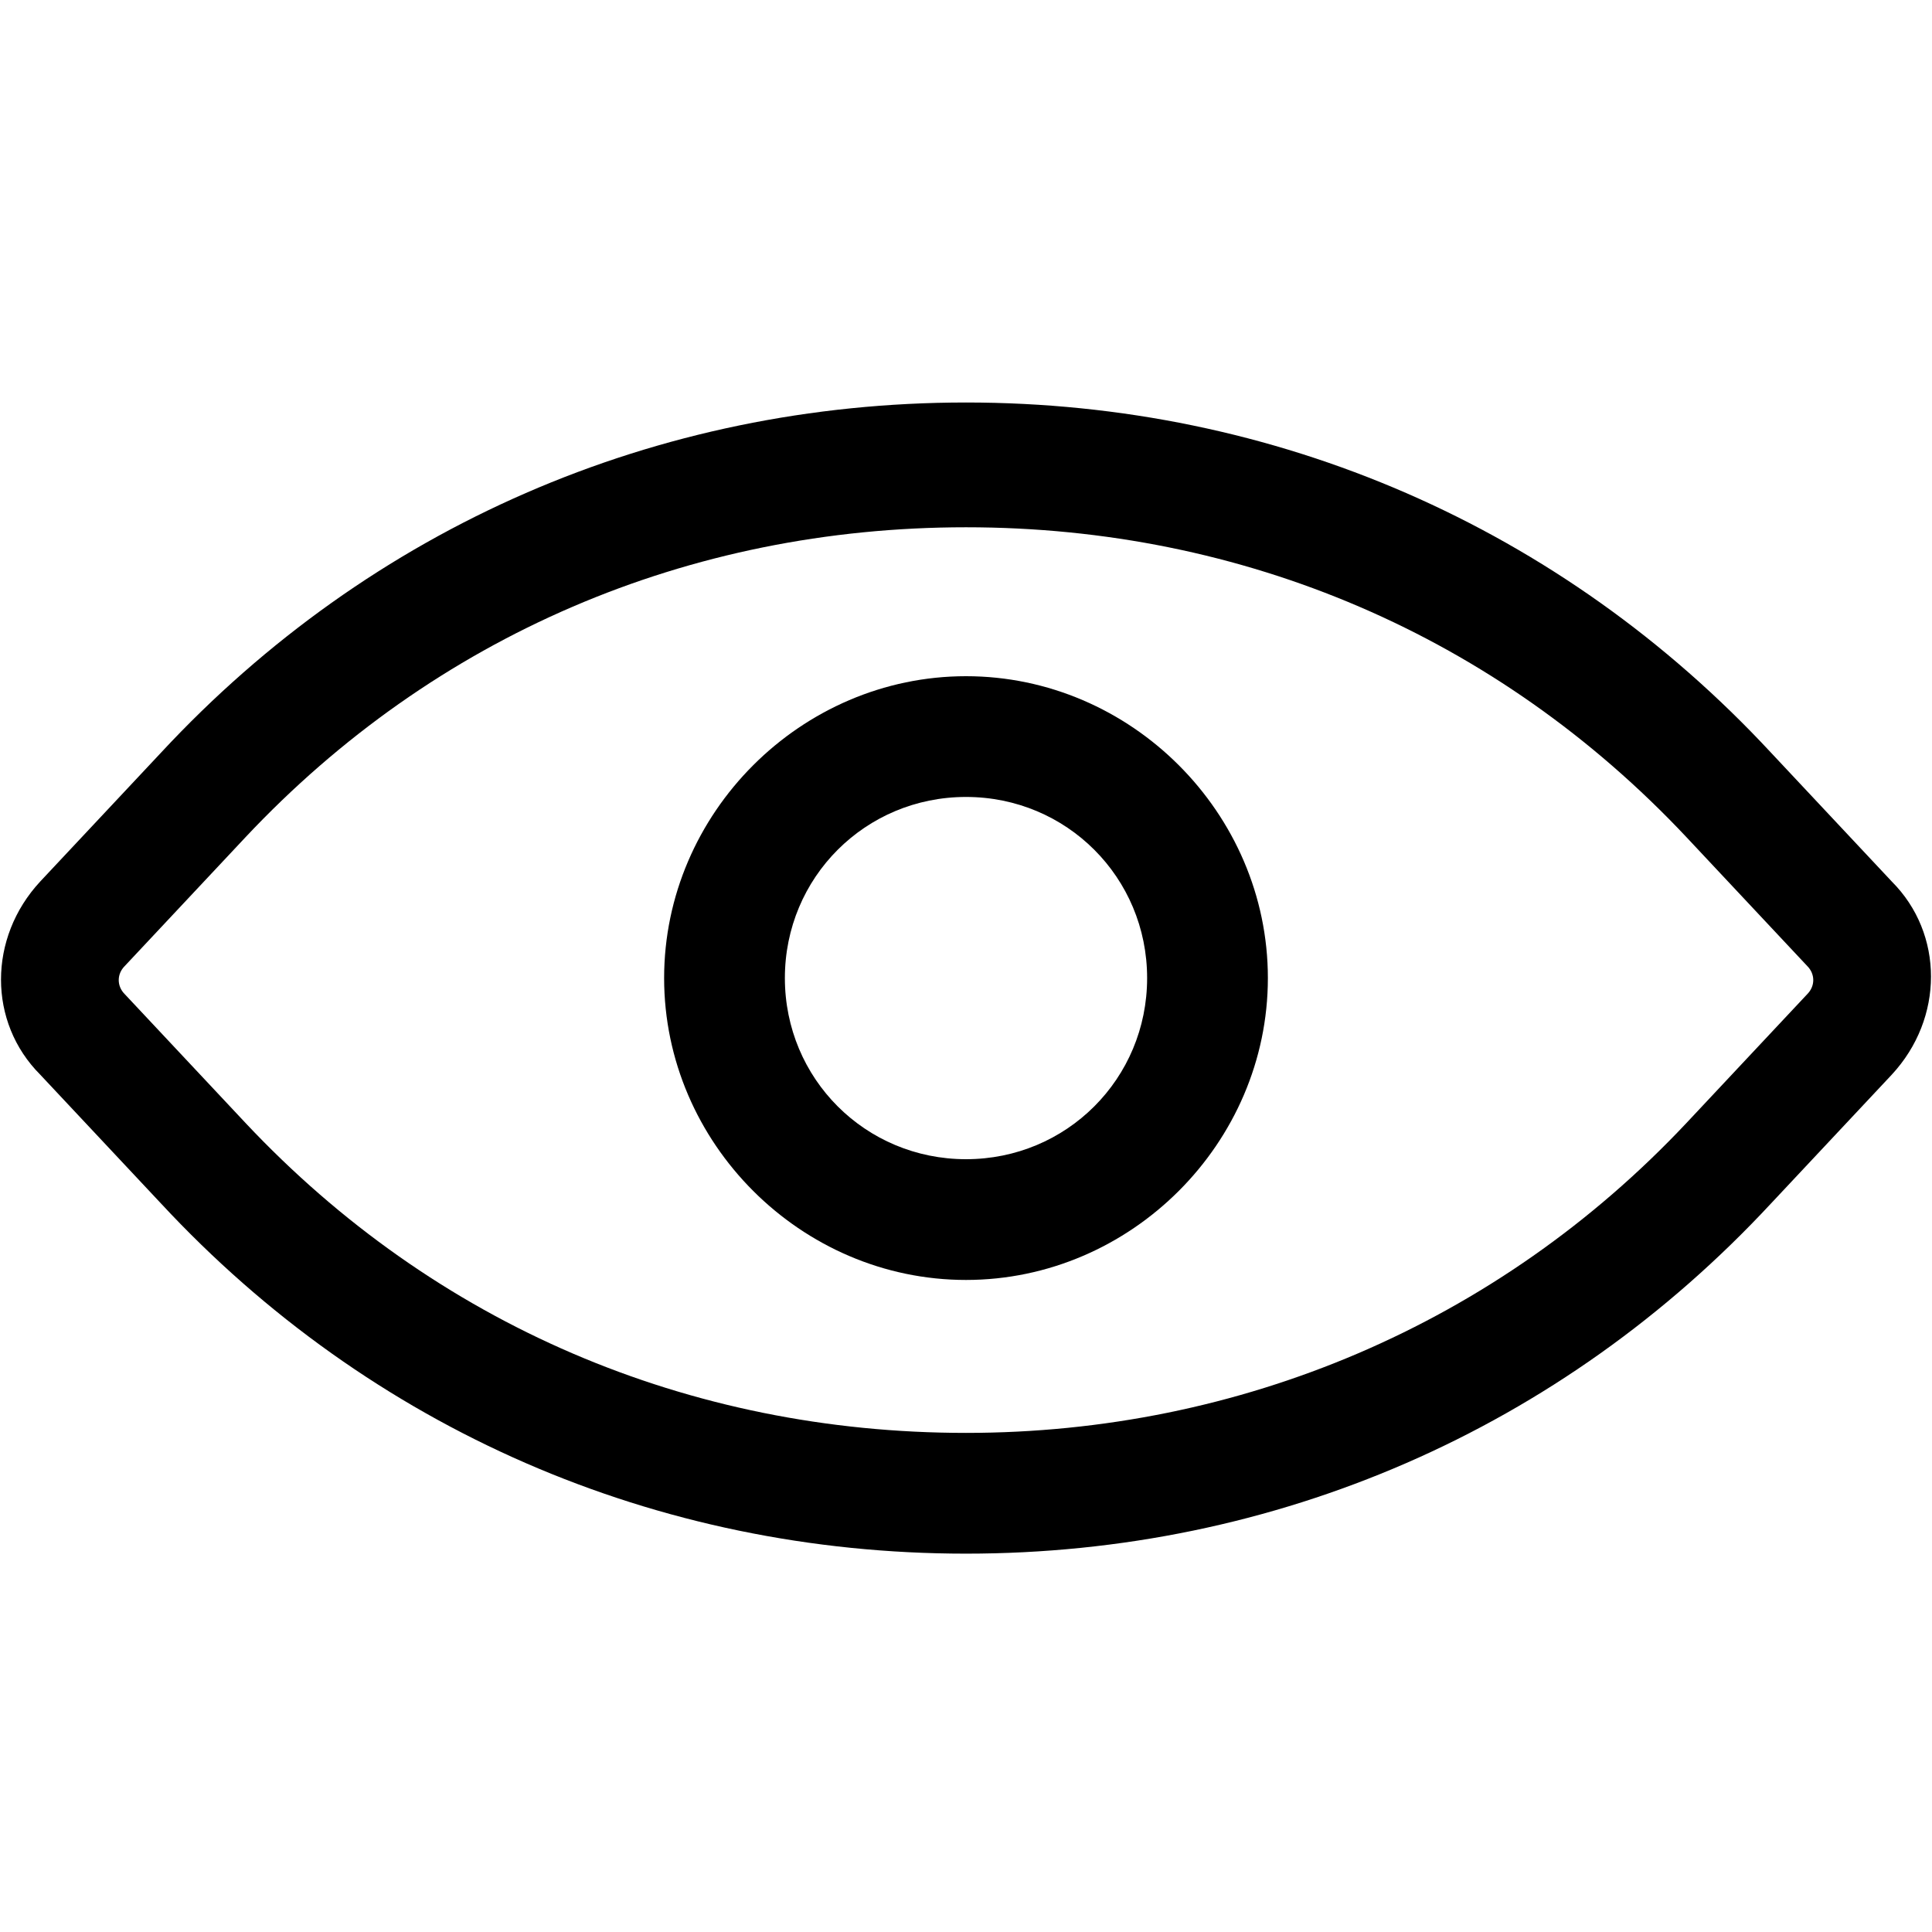 <?xml version="1.0" standalone="no"?><!DOCTYPE svg PUBLIC "-//W3C//DTD SVG 1.1//EN" "http://www.w3.org/Graphics/SVG/1.1/DTD/svg11.dtd"><svg t="1583921152875" class="icon" viewBox="0 0 1024 1024" version="1.1" xmlns="http://www.w3.org/2000/svg" p-id="4542" xmlns:xlink="http://www.w3.org/1999/xlink" width="400" height="400"><defs><style type="text/css"></style></defs><path d="M512 823.467c-164.267 0-315.733-66.133-426.667-185.6l-64-68.267c-27.733-27.733-27.733-72.533 0-102.4l64-68.267C196.267 279.467 347.733 213.333 512 213.333c164.267 0 315.733 66.133 426.667 185.6l64 68.267c27.733 27.733 27.733 72.533 0 102.4l-64 68.267c-110.933 119.467-262.4 185.6-426.667 185.6zM130.133 443.733l-64 68.267c-4.267 4.267-4.267 10.667 0 14.933l64 68.267c100.267 106.667 234.667 164.267 381.867 164.267 145.067 0 281.6-57.6 381.867-164.267l64-68.267c4.267-4.267 4.267-10.667 0-14.933l-64-68.267c-100.267-106.667-234.667-164.267-381.867-164.267s-281.6 57.6-381.867 164.267z" p-id="4543"></path><path d="M512 678.4c-87.467 0-160-72.533-160-160s72.533-160 160-160 160 72.533 160 160-72.533 160-160 160z m0-256c-53.333 0-96 42.667-96 96s42.667 96 96 96 96-42.667 96-96-42.667-96-96-96z" p-id="4544"></path></svg>